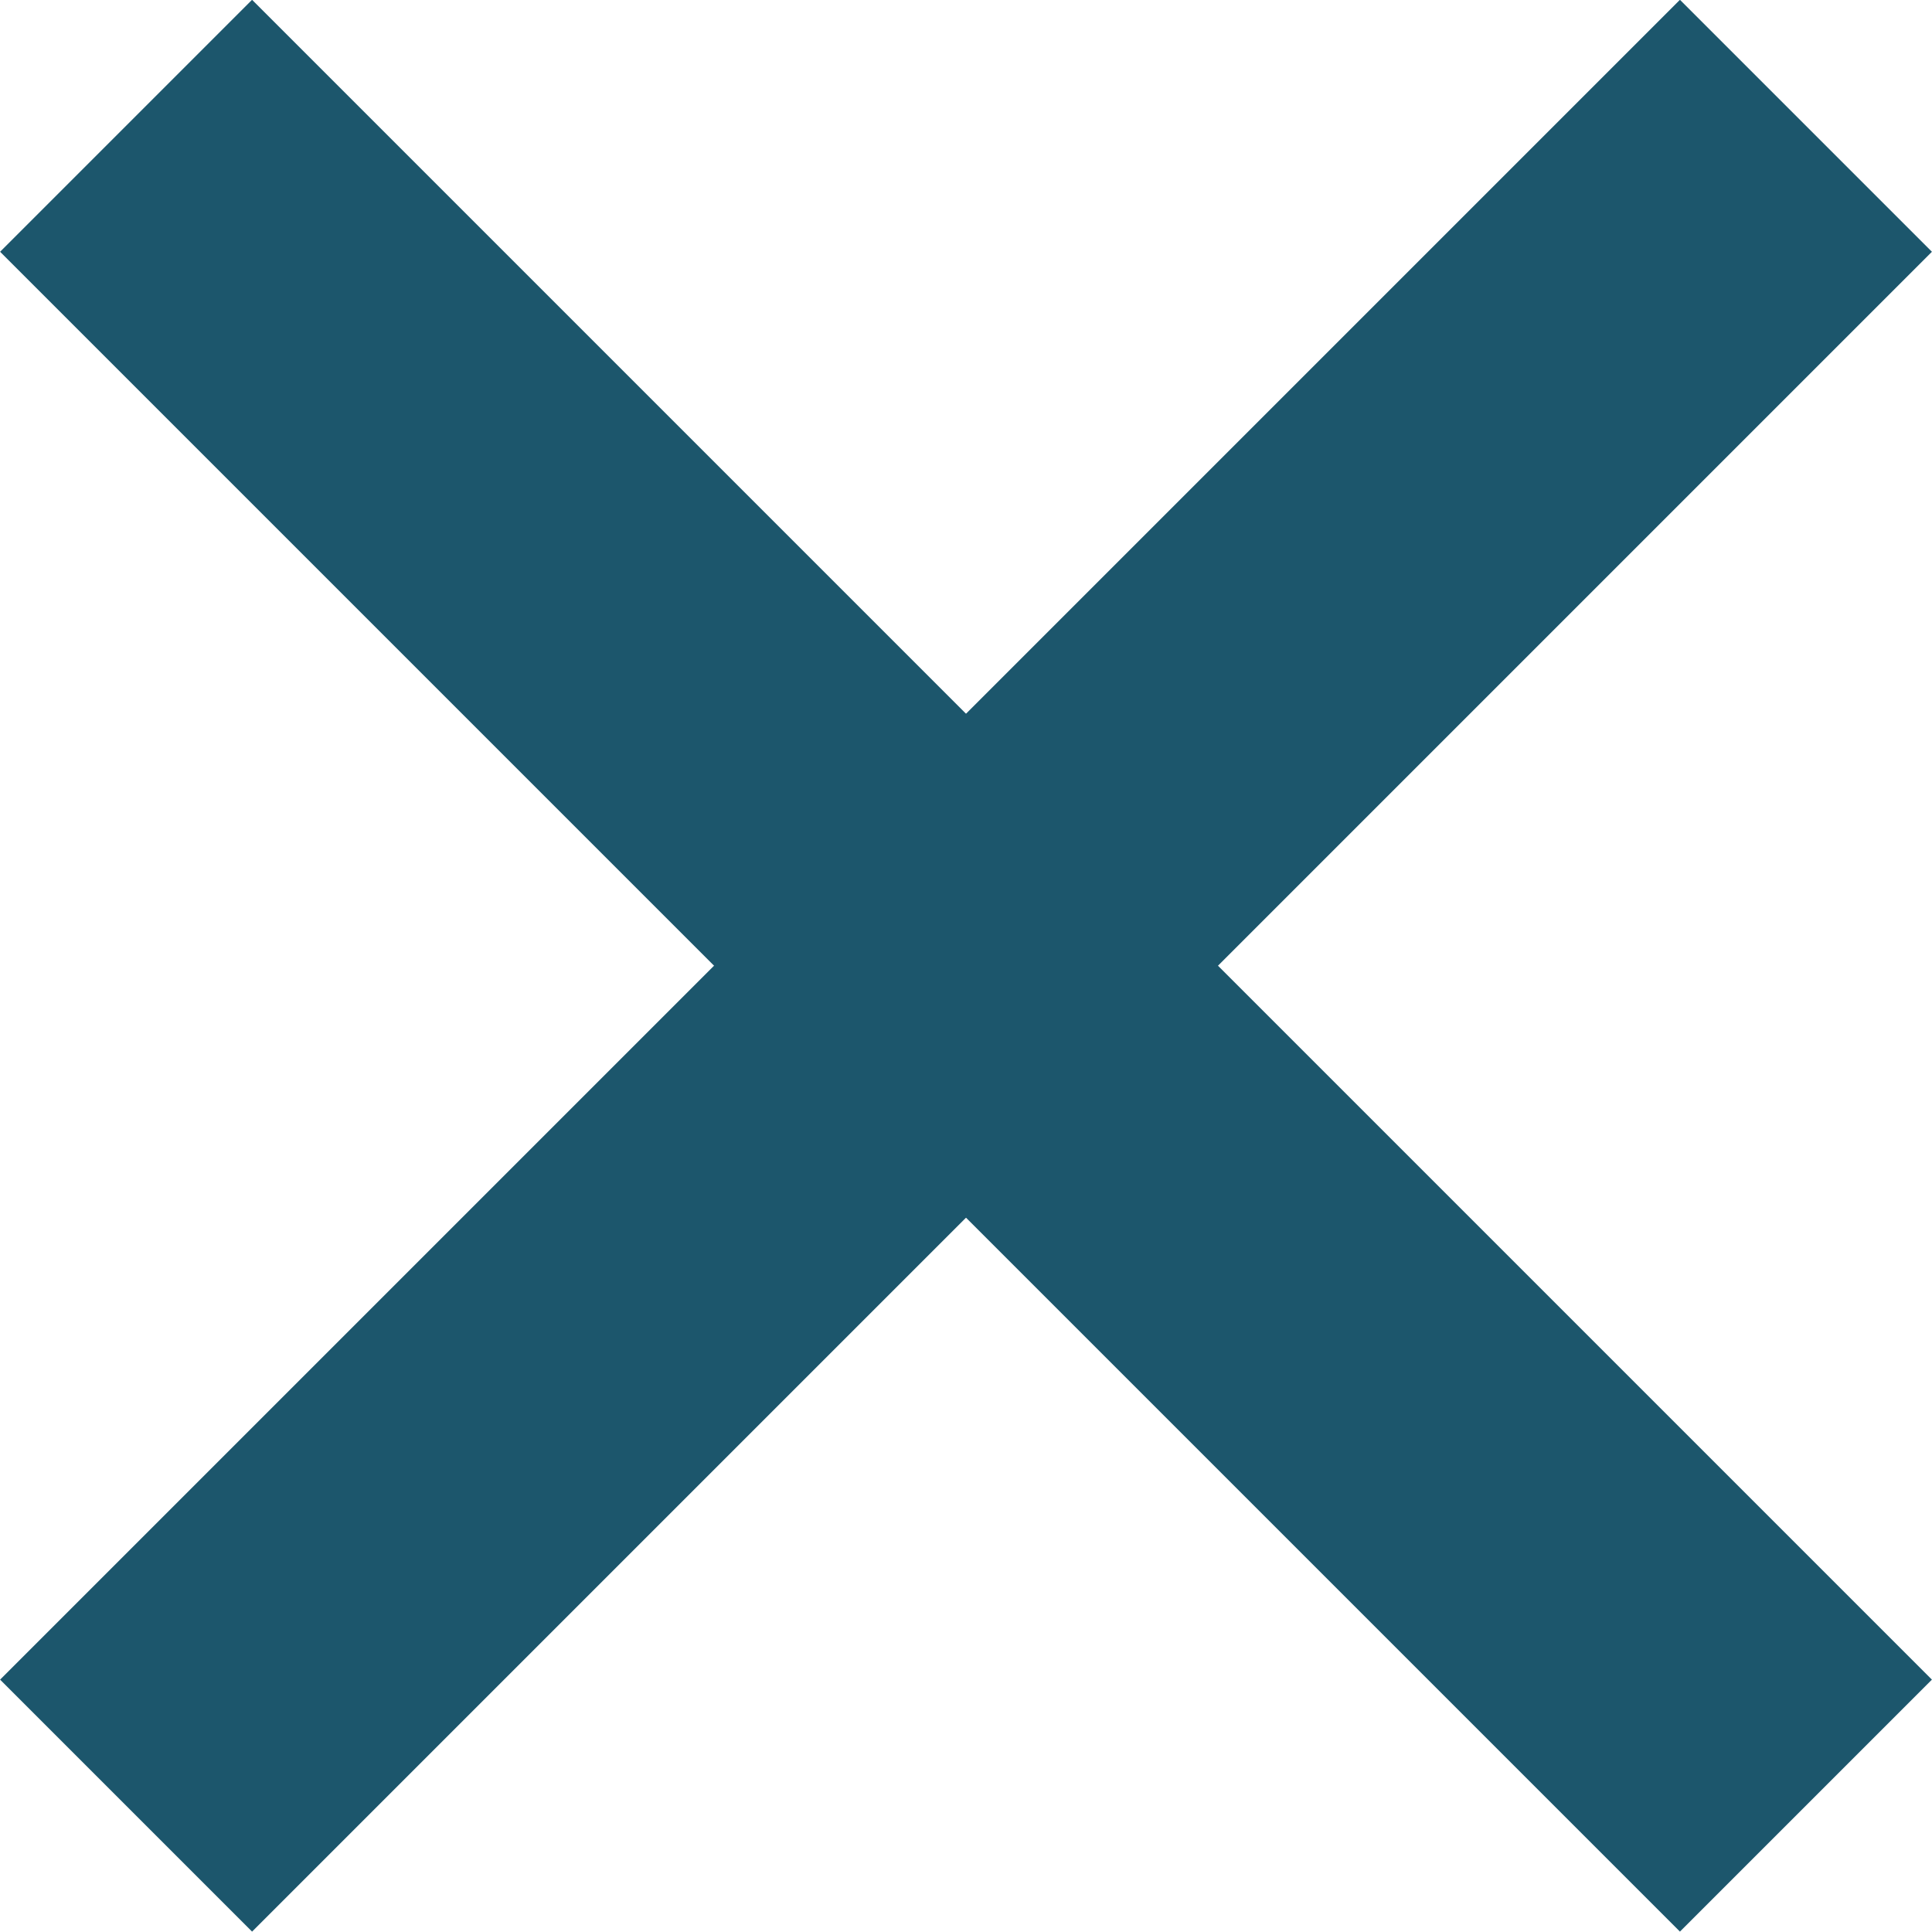 <svg id="Layer_1" data-name="Layer 1" xmlns="http://www.w3.org/2000/svg" width="32.53" height="32.53" viewBox="0 0 32.53 32.53"><defs><style>.cls-1{fill:#1c566c;}</style></defs><title>close-teal</title><rect class="cls-1" x="-3.74" y="13.26" width="40" height="6" transform="translate(-6.73 16.26) rotate(-45)"/><rect class="cls-1" x="13.26" y="-3.74" width="6" height="40" transform="translate(-6.73 16.26) rotate(-45)"/></svg>